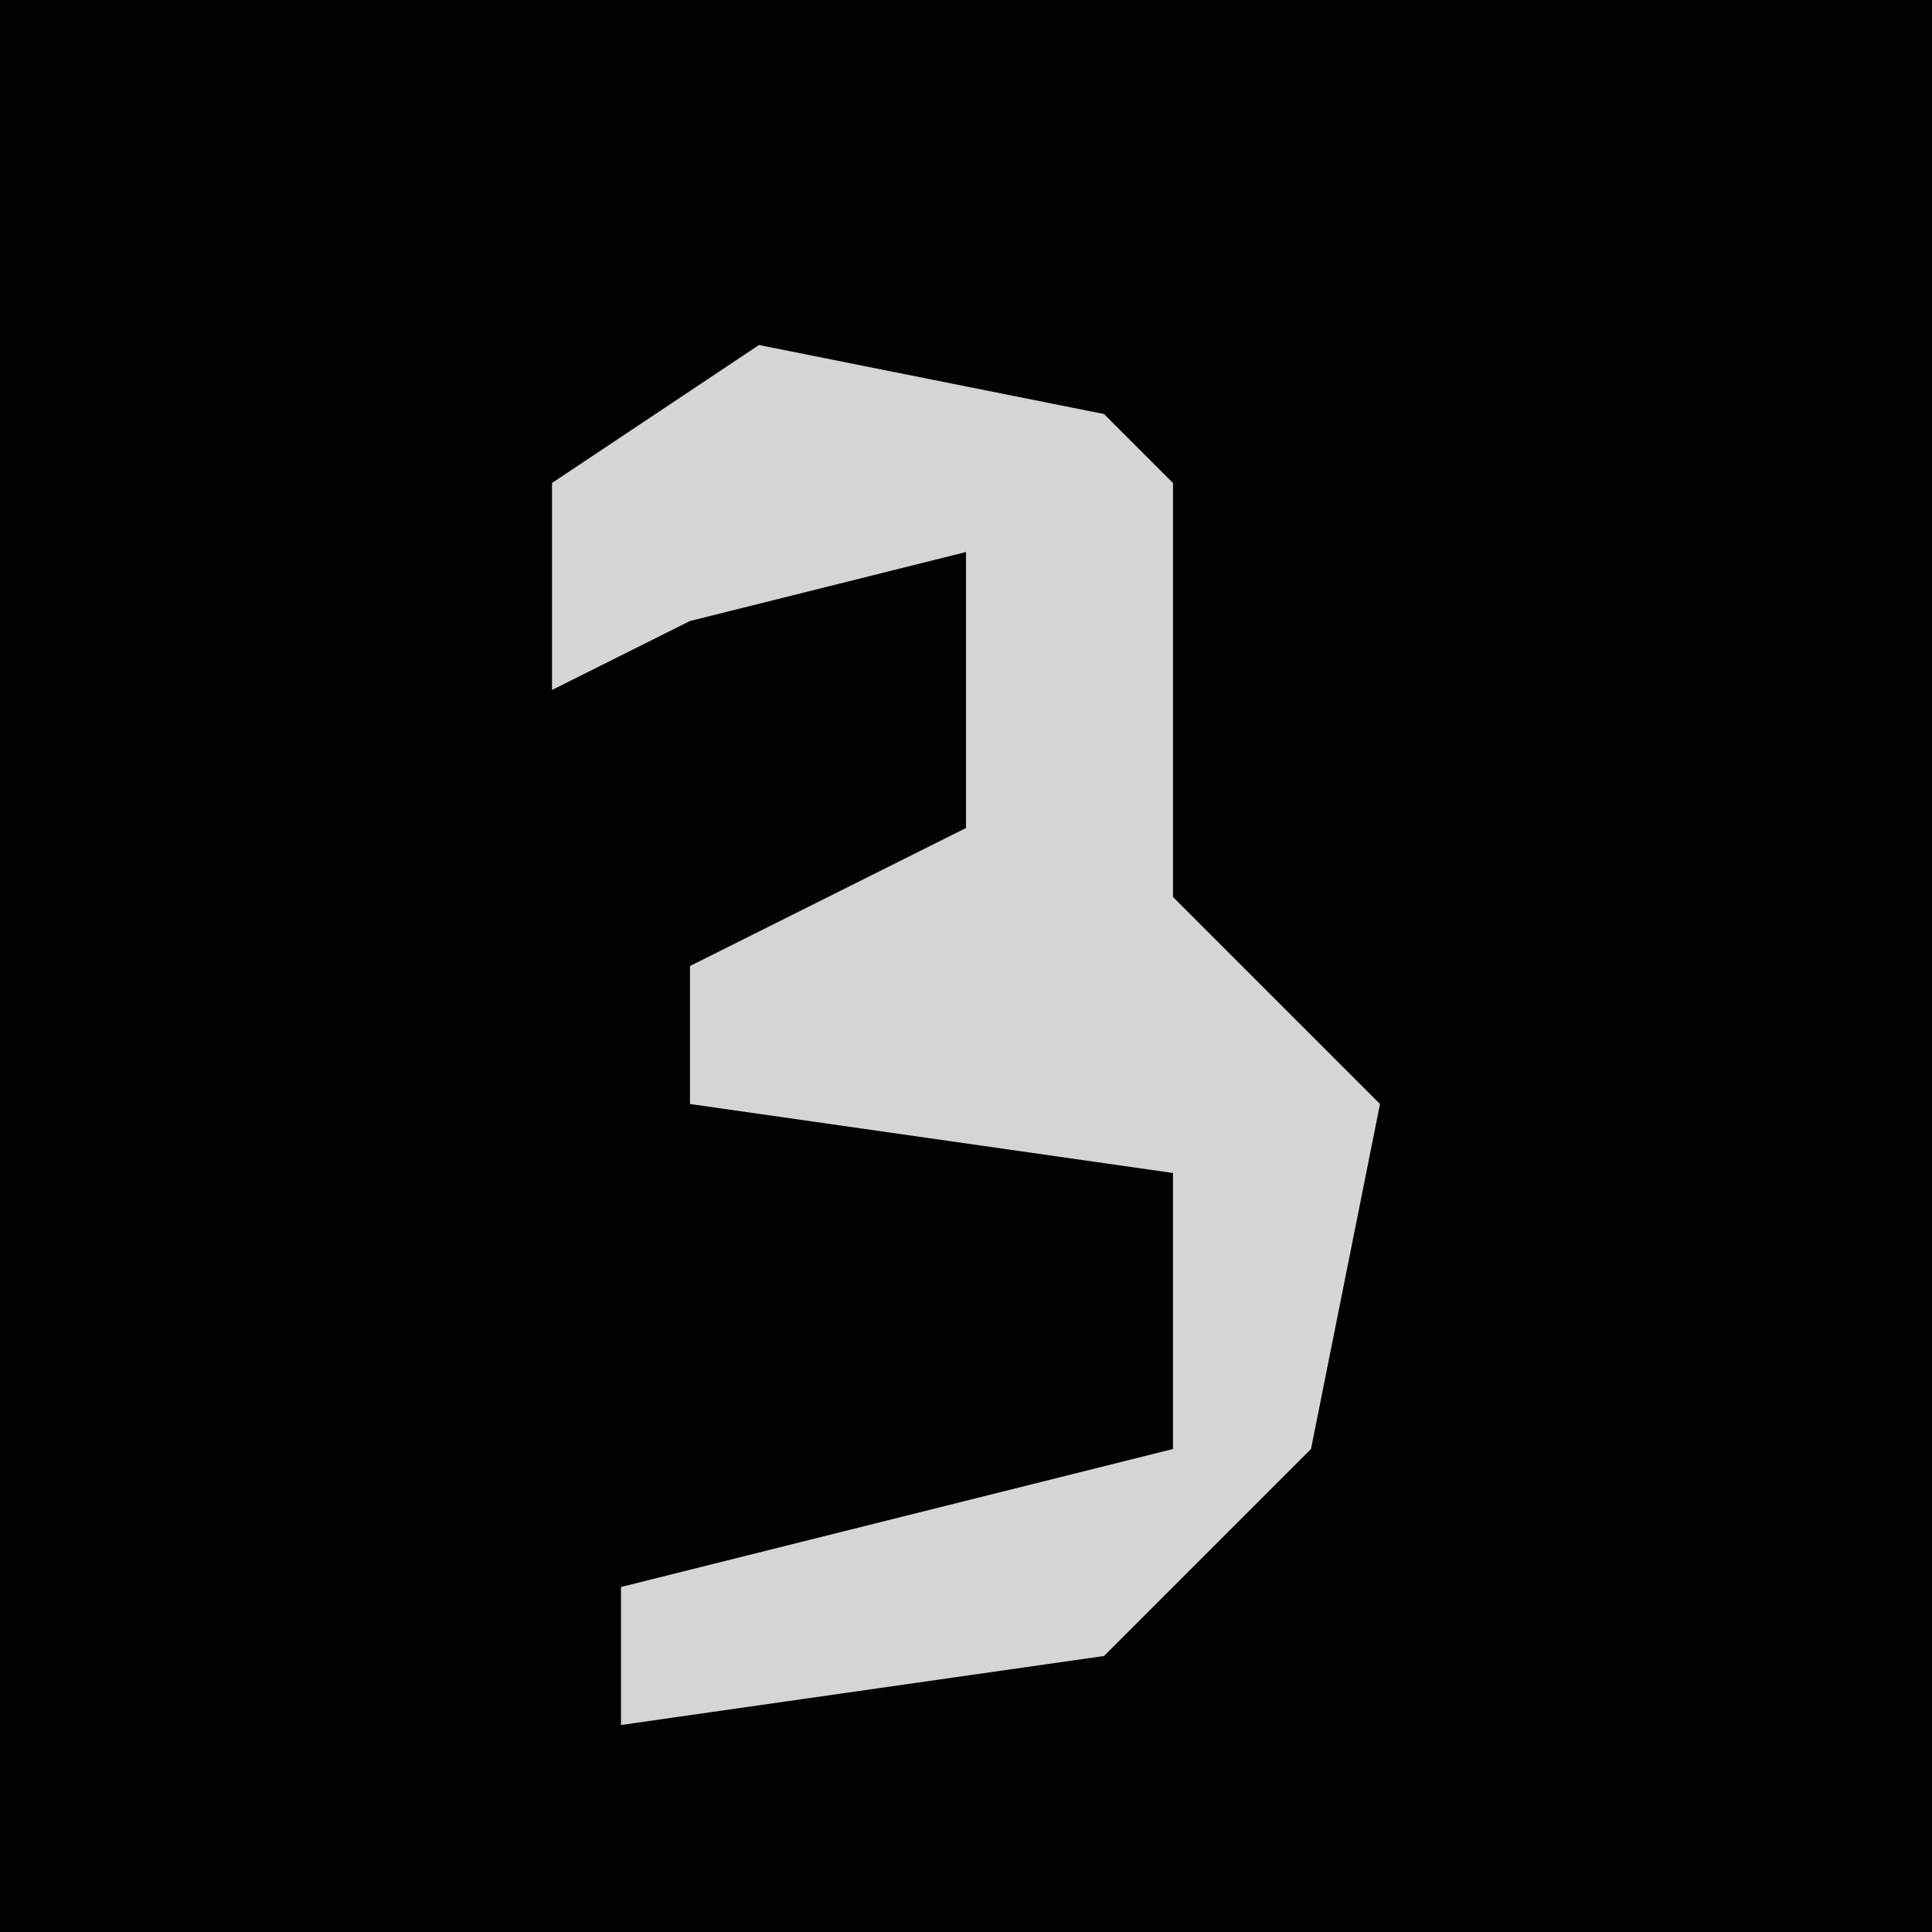 <?xml version="1.0" encoding="UTF-8"?>
<svg version="1.1" xmlns="http://www.w3.org/2000/svg" width="28" height="28">
<path d="M0,0 L28,0 L28,28 L0,28 Z " fill="#020202" transform="translate(0,0)"/>
<path d="M0,0 L5,1 L6,2 L6,8 L9,11 L8,16 L5,19 L-2,20 L-2,18 L6,16 L6,12 L-1,11 L-1,9 L3,7 L3,3 L-1,4 L-3,5 L-3,2 Z " fill="#D5D5D5" transform="translate(11,5)"/>
</svg>
